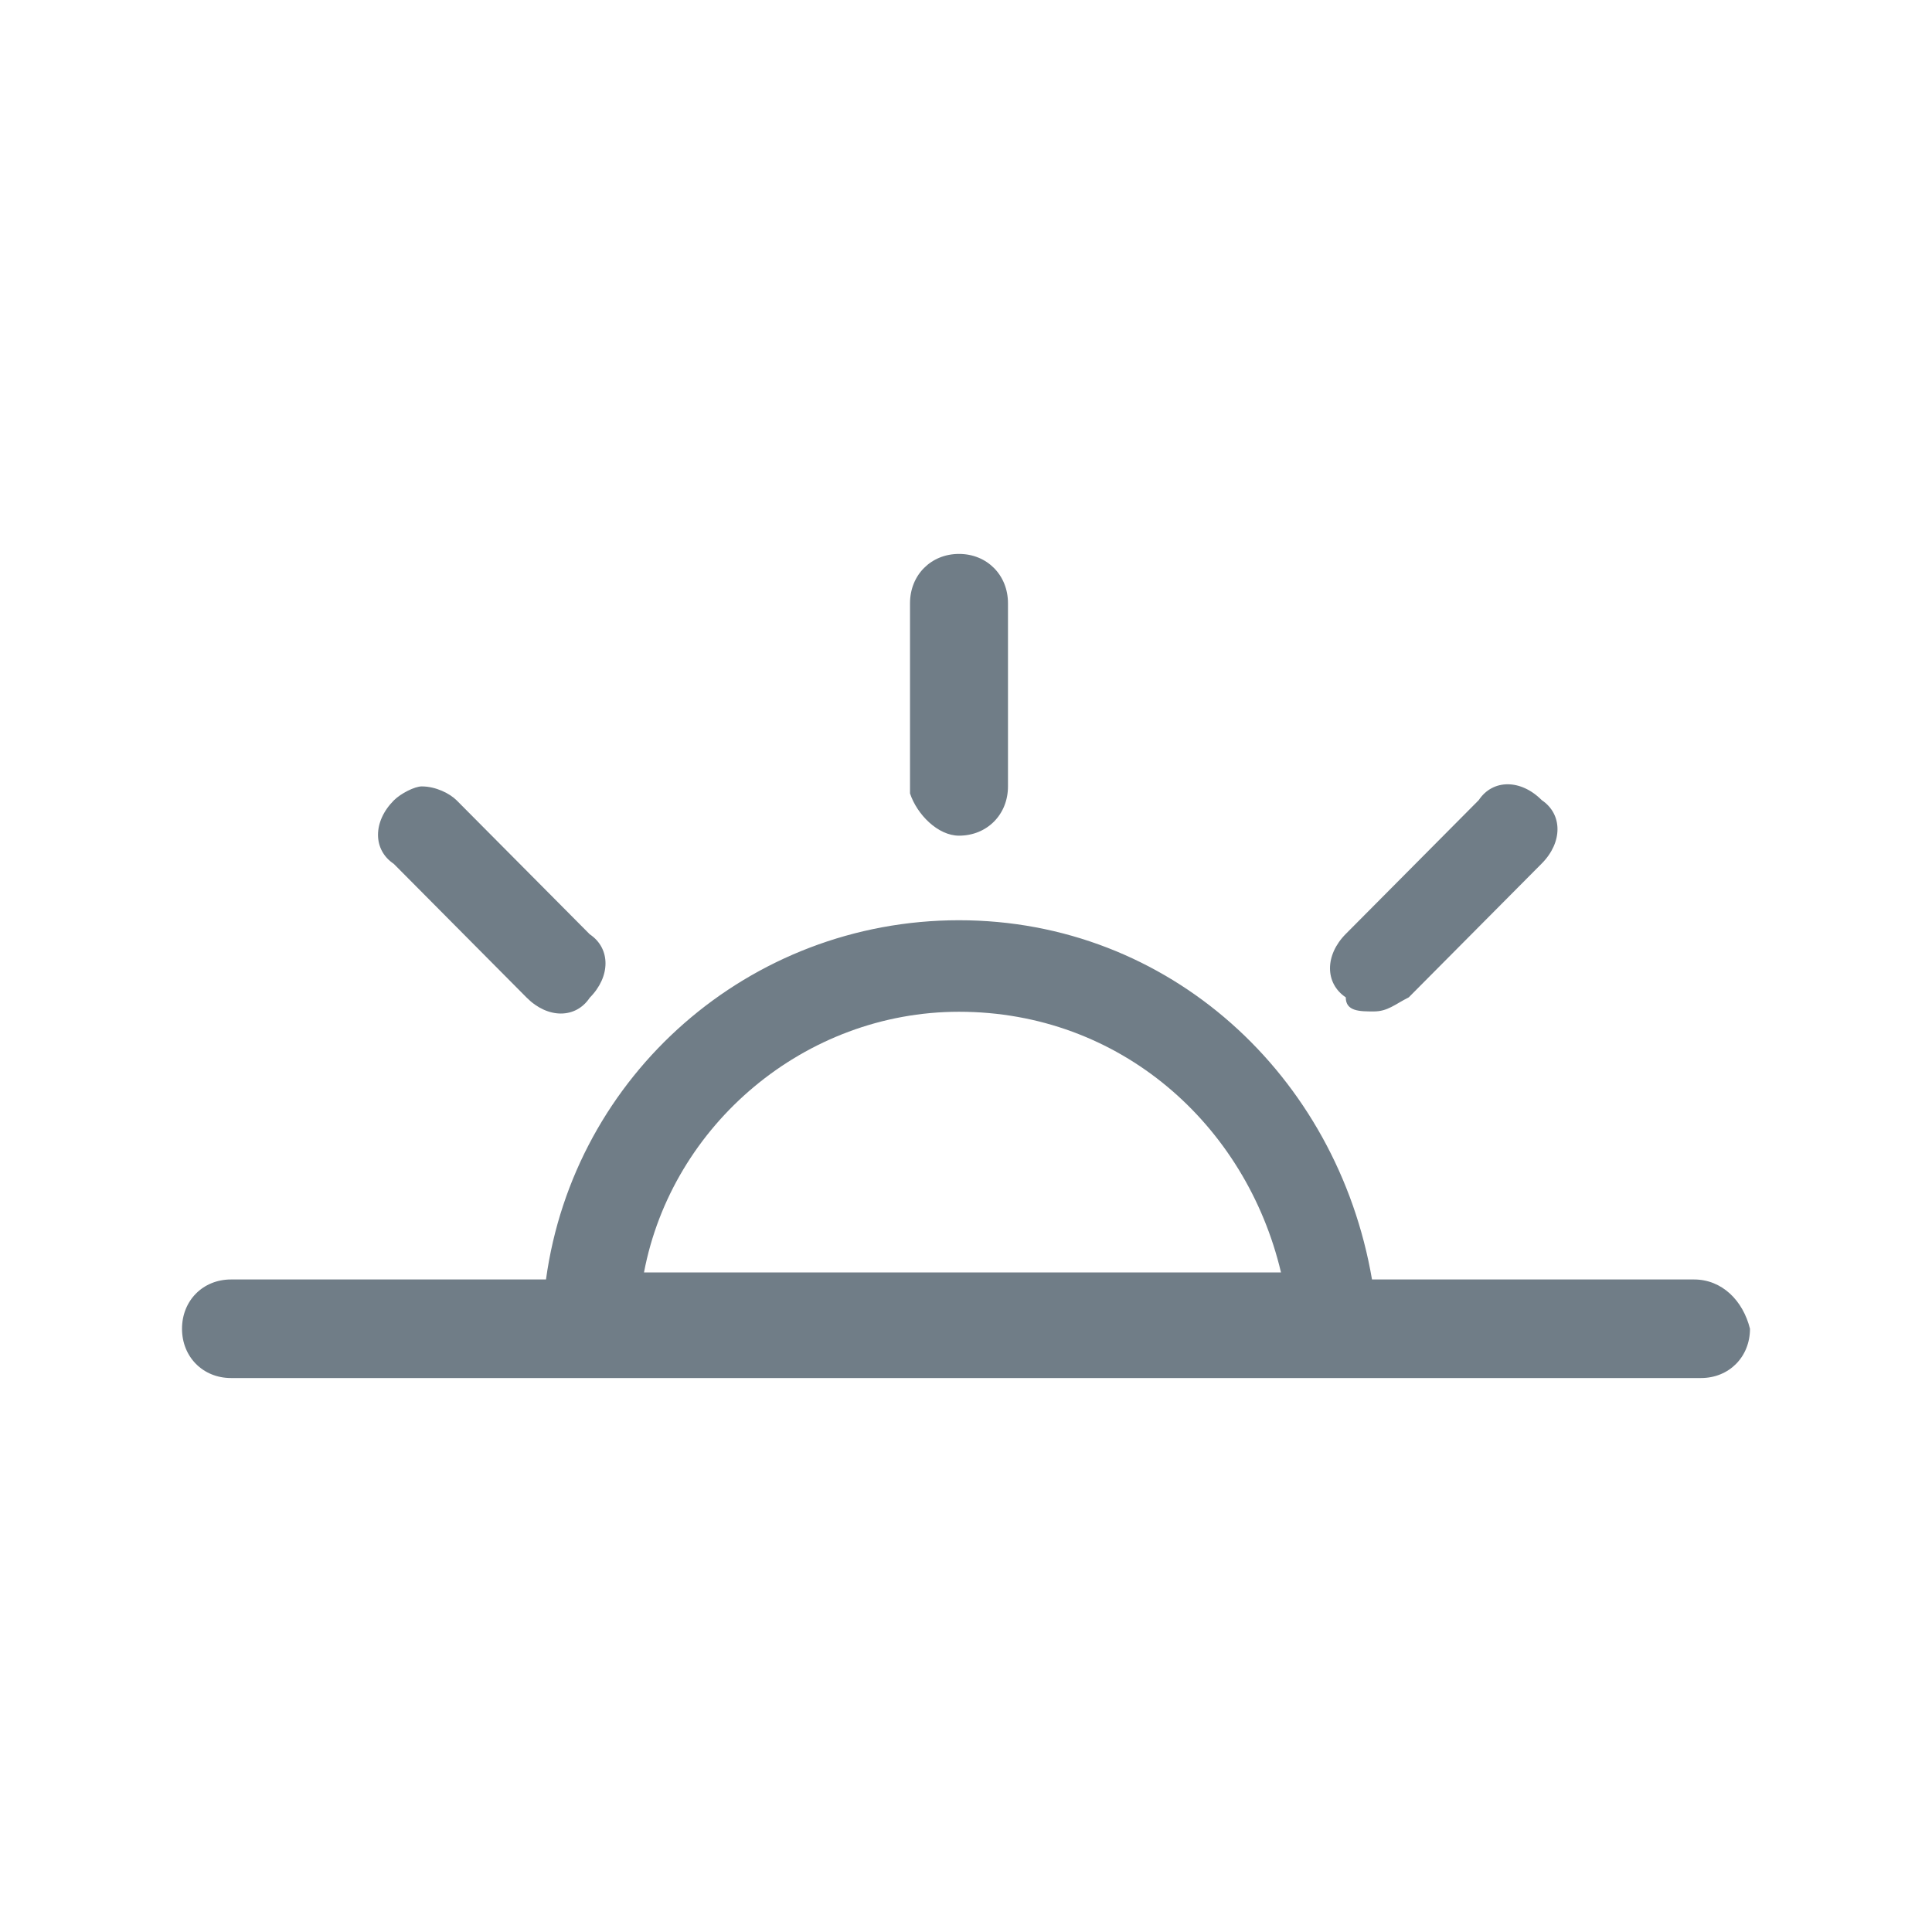 <?xml version="1.0" encoding="UTF-8"?>
<svg width="48px" height="48px" viewBox="0 0 48 48" version="1.1" xmlns="http://www.w3.org/2000/svg" xmlns:xlink="http://www.w3.org/1999/xlink">
    <!-- Generator: Sketch 49.1 (51147) - http://www.bohemiancoding.com/sketch -->
    <title>sun</title>
    <desc>Created with Sketch.</desc>
    <defs>
        <path d="M42.087,31.788 L34.087,31.788 C33.217,26.712 29.043,22.863 23.826,22.863 C18.609,22.863 14.261,26.712 13.565,31.788 L5.739,31.788 C5.043,31.788 4.522,32.312 4.522,33.013 C4.522,33.712 5.043,34.237 5.739,34.237 L42.261,34.237 C42.957,34.237 43.478,33.712 43.478,33.013 C43.304,32.312 42.783,31.788 42.087,31.788 Z M23.826,25.137 C27.826,25.137 30.957,27.938 31.826,31.613 L16,31.613 C16.696,27.938 20,25.137 23.826,25.137 Z M23.826,20.762 C24.522,20.762 25.043,20.238 25.043,19.538 L25.043,14.988 C25.043,14.287 24.522,13.762 23.826,13.762 C23.13,13.762 22.609,14.287 22.609,14.988 L22.609,19.712 C22.783,20.238 23.304,20.762 23.826,20.762 Z M34.13,25.129 C34.478,25.129 34.652,24.954 35,24.779 L38.304,21.454 C38.826,20.929 38.826,20.229 38.304,19.879 C37.783,19.354 37.087,19.354 36.739,19.879 L33.435,23.204 C32.913,23.729 32.913,24.429 33.435,24.779 C33.435,25.129 33.783,25.129 34.13,25.129 Z M13.087,24.788 C13.609,25.312 14.304,25.312 14.652,24.788 C15.174,24.262 15.174,23.562 14.652,23.212 L11.348,19.887 C11.174,19.712 10.826,19.538 10.478,19.538 C10.304,19.538 9.957,19.712 9.783,19.887 C9.261,20.413 9.261,21.113 9.783,21.462 L13.087,24.788 Z" id="path-1"></path>
    </defs>
    <g id="sun" stroke="none" stroke-width="1" fill="none" fill-rule="evenodd">
        <mask id="mask-2" fill="white">
            <use xlink:href="#path-1"></use>
        </mask>
        <use fill="#707D87" fill-rule="nonzero" xlink:href="#path-1"></use>
    </g>
</svg>